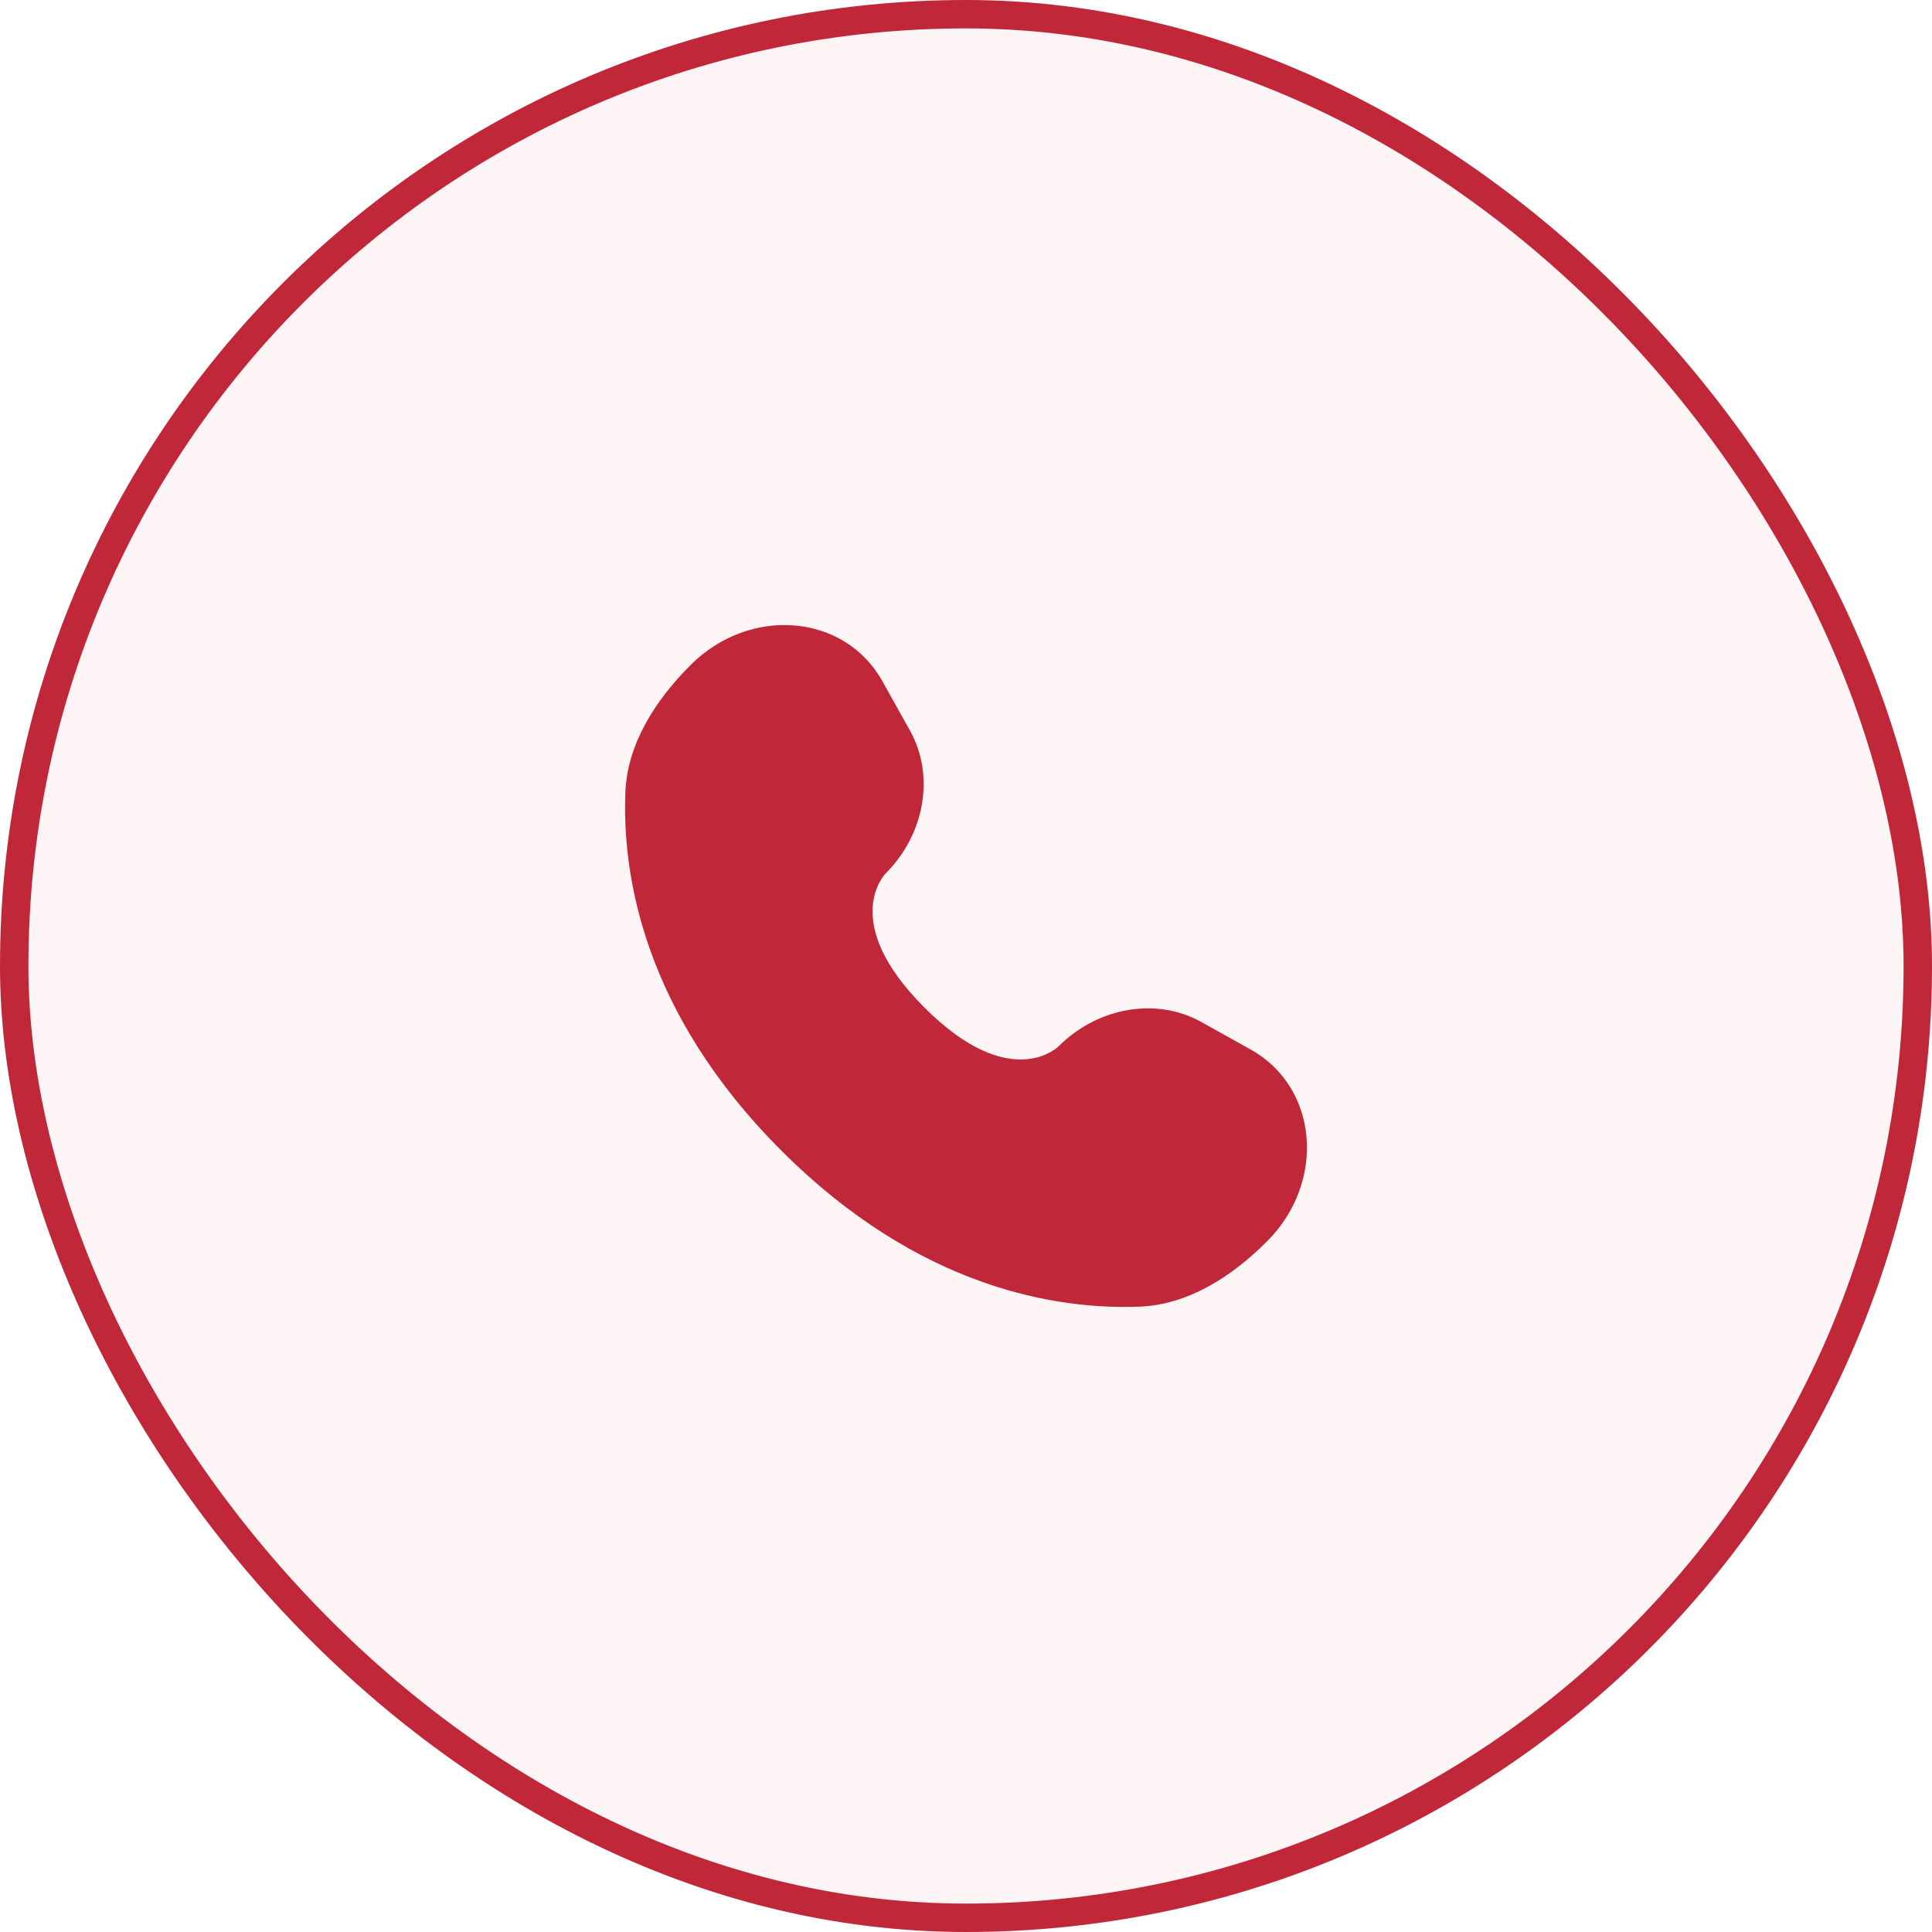 <svg width="68" height="68" viewBox="0 0 68 68" fill="none" xmlns="http://www.w3.org/2000/svg">
<rect x="0.5" y="0.5" width="67" height="67" rx="33.5" fill="#C02739" fill-opacity="0.05"/>
<rect x="0.5" y="0.5" width="67" height="67" rx="33.5" stroke="#C02739"/>
<path d="M31.056 23.974L32.03 25.719C32.908 27.293 32.556 29.358 31.172 30.742C31.172 30.742 31.172 30.742 31.172 30.742C31.172 30.742 29.494 32.42 32.537 35.463C35.579 38.506 37.258 36.829 37.258 36.828C37.258 36.828 37.258 36.828 37.258 36.828C38.642 35.444 40.707 35.092 42.281 35.97L44.026 36.944C46.403 38.27 46.684 41.604 44.594 43.693C43.339 44.949 41.801 45.926 40.1 45.99C37.238 46.099 32.377 45.374 27.502 40.498C22.626 35.623 21.901 30.762 22.01 27.9C22.074 26.199 23.051 24.661 24.307 23.406C26.396 21.316 29.73 21.597 31.056 23.974Z" fill="#C02739"/>
</svg>
